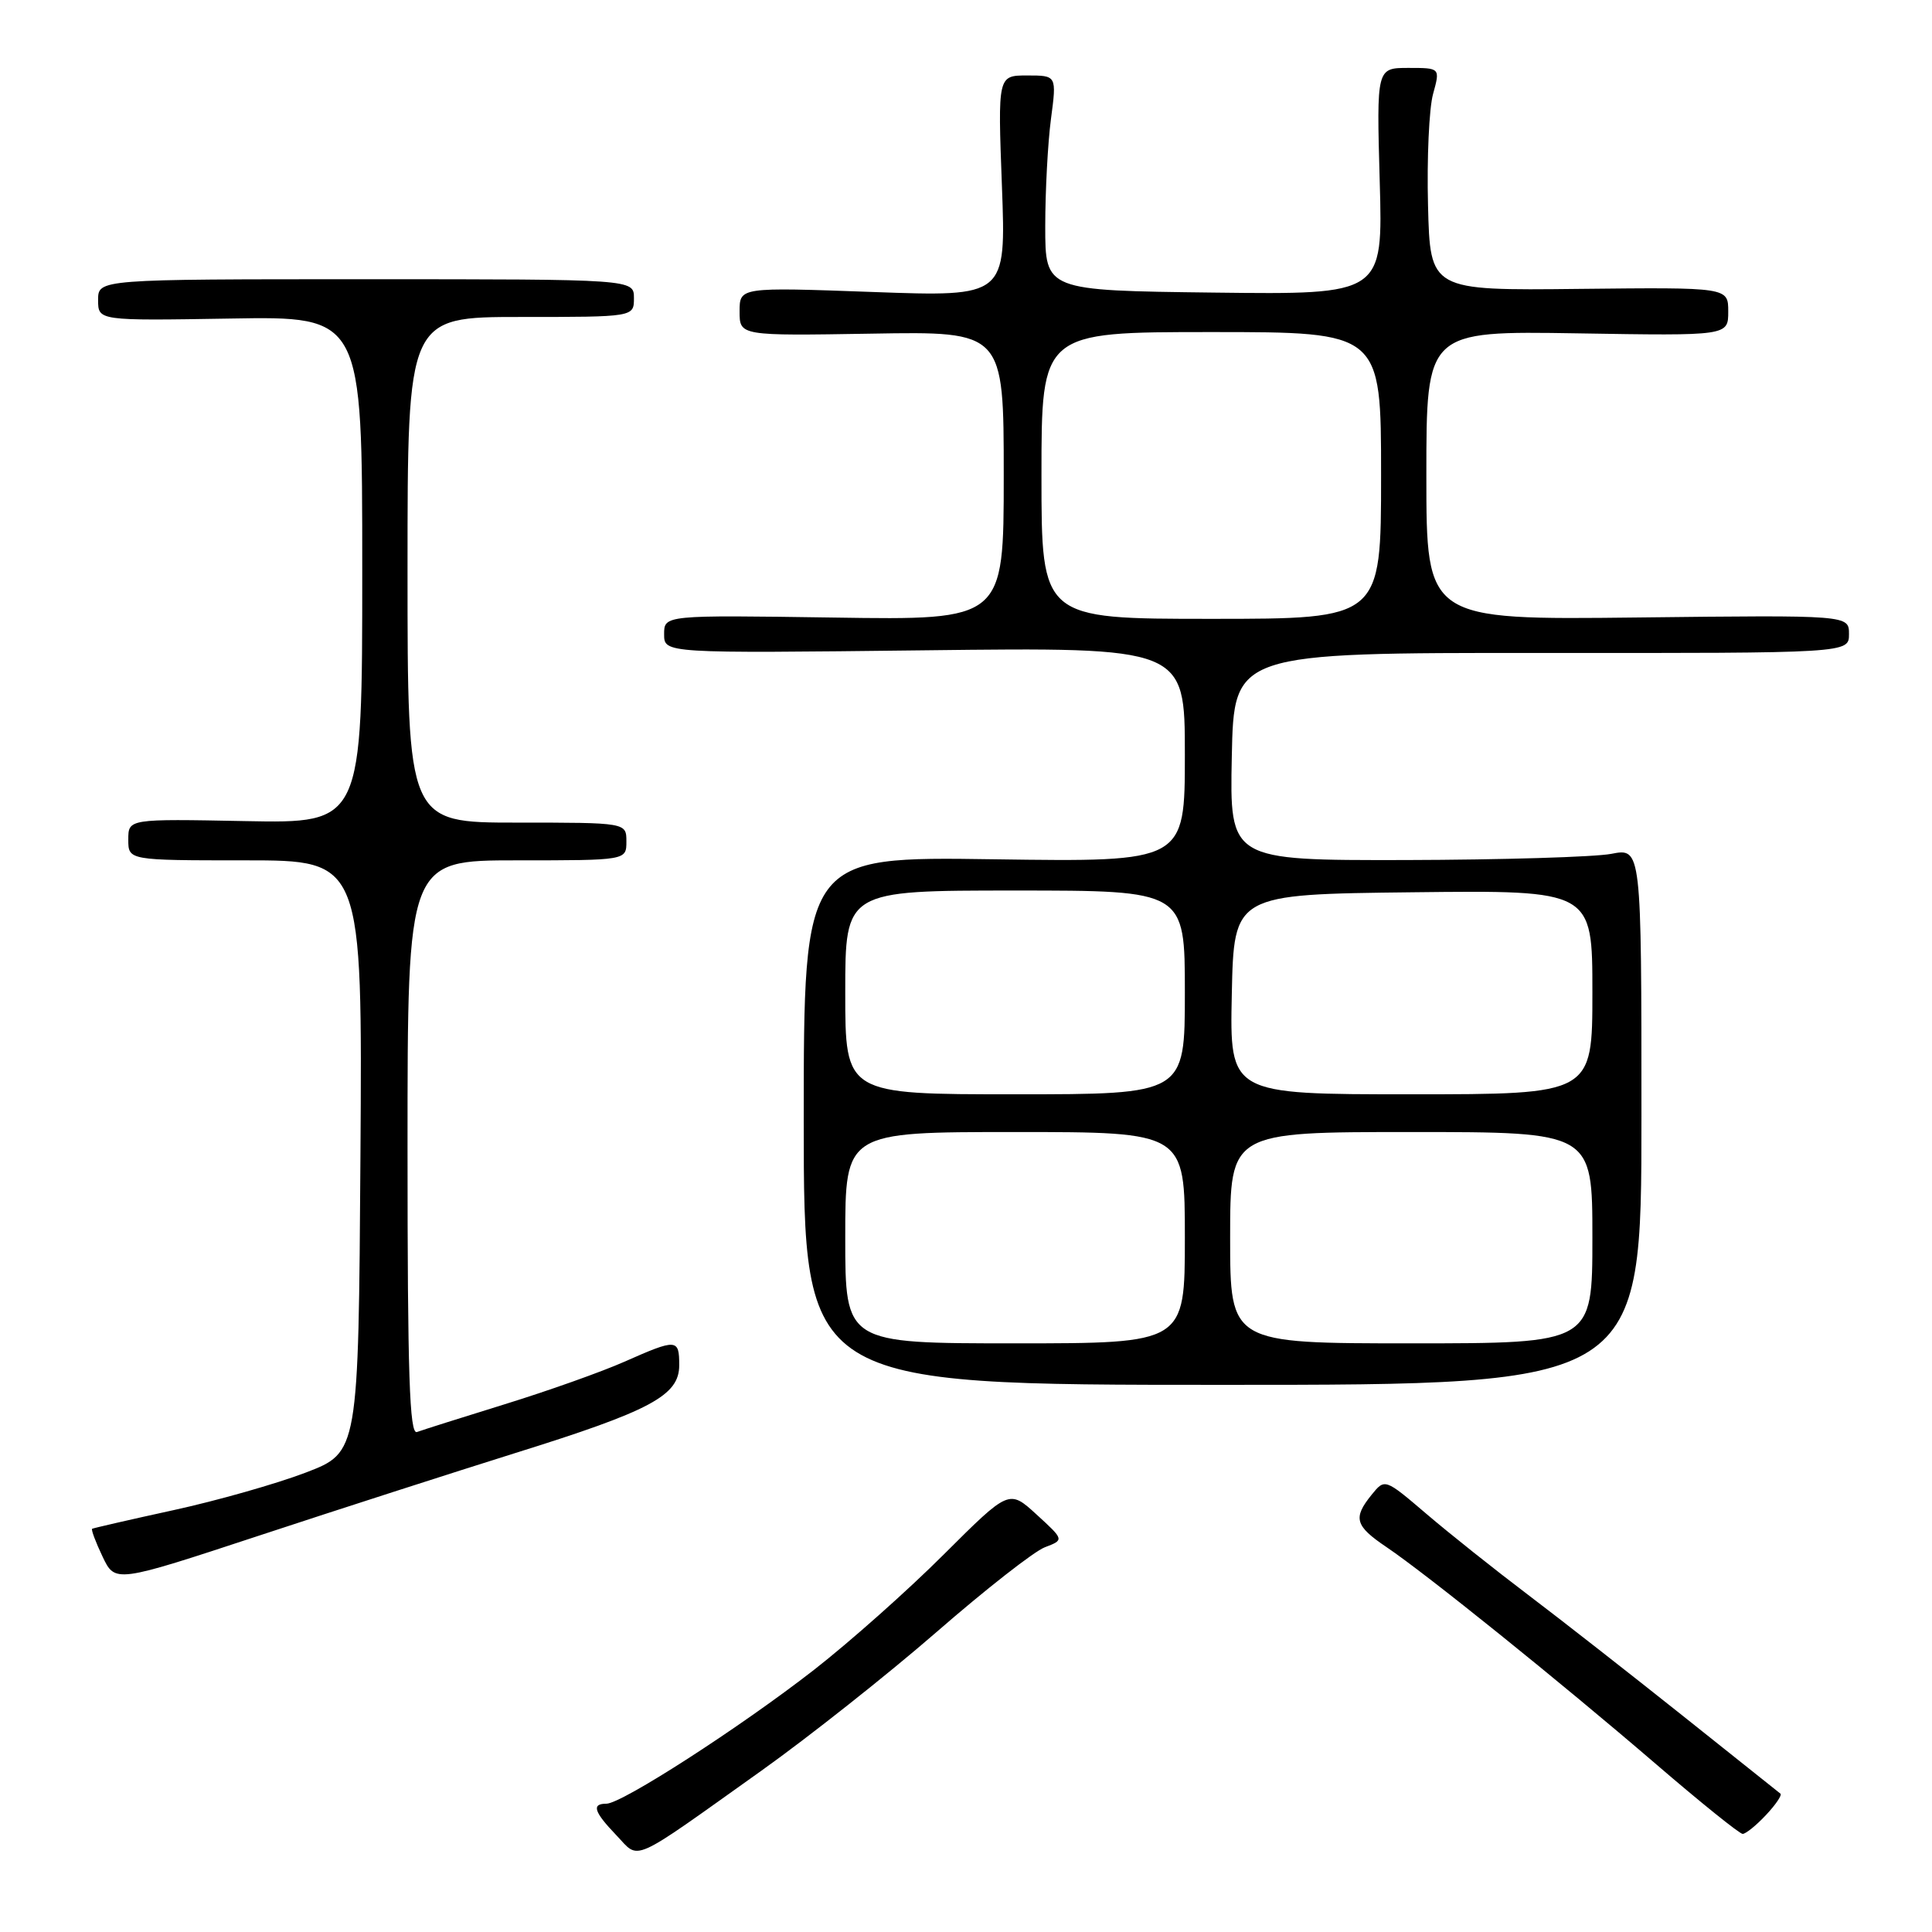 <?xml version="1.0" encoding="UTF-8" standalone="no"?>
<!DOCTYPE svg PUBLIC "-//W3C//DTD SVG 1.1//EN" "http://www.w3.org/Graphics/SVG/1.1/DTD/svg11.dtd" >
<svg xmlns="http://www.w3.org/2000/svg" xmlns:xlink="http://www.w3.org/1999/xlink" version="1.1" viewBox="0 0 256 256">
 <g >
 <path fill="currentColor"
d=" M 100.90 234.62 C 107.17 230.15 117.61 221.89 124.10 216.25 C 130.58 210.61 137.04 205.55 138.45 205.02 C 141.02 204.04 141.02 204.04 137.36 200.69 C 133.71 197.35 133.71 197.35 125.10 205.93 C 120.37 210.66 112.61 217.56 107.85 221.27 C 98.09 228.87 82.39 239.00 80.35 239.00 C 78.35 239.00 78.69 240.07 81.68 243.19 C 84.83 246.48 83.25 247.19 100.90 234.62 Z  M 234.00 240.50 C 235.29 239.13 236.15 237.86 235.92 237.67 C 235.69 237.49 229.88 232.85 223.00 227.37 C 216.12 221.89 206.90 214.67 202.50 211.34 C 198.10 208.01 192.03 203.18 189.00 200.59 C 183.50 195.90 183.50 195.90 181.75 198.06 C 179.25 201.15 179.54 202.18 183.72 205.00 C 189.01 208.57 206.68 222.80 219.34 233.68 C 225.30 238.81 230.51 243.00 230.91 243.00 C 231.32 243.00 232.71 241.88 234.00 240.50 Z  M 68.23 192.55 C 86.24 186.93 90.00 184.92 90.00 180.90 C 90.00 177.38 89.69 177.36 82.75 180.43 C 79.73 181.77 72.58 184.31 66.88 186.07 C 61.17 187.84 55.94 189.49 55.25 189.75 C 54.26 190.12 54.00 182.17 54.00 152.11 C 54.00 114.00 54.00 114.00 68.50 114.00 C 83.00 114.00 83.00 114.00 83.00 111.50 C 83.00 109.00 83.00 109.00 68.50 109.00 C 54.00 109.00 54.00 109.00 54.00 75.50 C 54.00 42.00 54.00 42.00 69.00 42.00 C 84.00 42.00 84.00 42.00 84.00 39.50 C 84.00 37.00 84.00 37.00 48.50 37.00 C 13.00 37.00 13.00 37.00 13.00 39.75 C 13.00 42.50 13.00 42.50 30.50 42.21 C 48.00 41.91 48.00 41.91 48.00 75.50 C 48.00 109.10 48.00 109.10 32.50 108.80 C 17.00 108.50 17.00 108.50 17.00 111.25 C 17.00 114.00 17.00 114.00 32.51 114.00 C 48.02 114.00 48.02 114.00 47.76 153.22 C 47.50 192.45 47.50 192.45 40.50 195.13 C 36.65 196.60 28.78 198.84 23.00 200.10 C 17.22 201.36 12.37 202.48 12.21 202.57 C 12.05 202.67 12.67 204.33 13.59 206.26 C 15.26 209.76 15.26 209.76 34.38 203.46 C 44.90 199.99 60.13 195.09 68.23 192.55 Z  M 217.50 147.93 C 217.50 112.36 217.50 112.36 213.50 113.14 C 211.30 113.56 199.02 113.93 186.22 113.96 C 162.94 114.00 162.94 114.00 163.22 100.25 C 163.50 86.50 163.50 86.50 204.25 86.52 C 245.00 86.55 245.00 86.55 245.00 84.02 C 245.00 81.50 245.00 81.50 217.00 81.82 C 189.00 82.14 189.00 82.14 189.00 63.00 C 189.00 43.85 189.00 43.85 209.00 44.17 C 229.00 44.50 229.00 44.50 229.00 41.28 C 229.00 38.07 229.00 38.07 209.25 38.28 C 189.50 38.50 189.50 38.50 189.22 27.20 C 189.06 20.99 189.36 14.35 189.89 12.45 C 190.84 9.00 190.84 9.00 186.62 9.00 C 182.40 9.00 182.40 9.00 182.82 24.02 C 183.25 39.04 183.25 39.04 160.87 38.77 C 138.50 38.50 138.50 38.50 138.50 30.00 C 138.50 25.32 138.84 18.91 139.26 15.75 C 140.02 10.00 140.02 10.00 136.11 10.00 C 132.21 10.00 132.21 10.00 132.76 24.66 C 133.31 39.33 133.31 39.33 115.65 38.69 C 98.00 38.05 98.00 38.05 98.00 41.27 C 98.00 44.50 98.00 44.50 115.50 44.21 C 133.00 43.91 133.00 43.91 133.00 63.04 C 133.00 82.17 133.00 82.17 110.50 81.83 C 88.00 81.50 88.00 81.50 88.00 84.04 C 88.00 86.57 88.00 86.57 122.50 86.17 C 157.00 85.76 157.00 85.76 157.00 99.99 C 157.00 114.22 157.00 114.22 131.75 113.86 C 106.50 113.49 106.50 113.49 106.50 148.50 C 106.50 183.50 106.50 183.50 162.00 183.50 C 217.50 183.50 217.50 183.50 217.50 147.93 Z  M 112.00 164.00 C 112.00 150.00 112.00 150.00 134.50 150.00 C 157.00 150.00 157.00 150.00 157.00 164.00 C 157.00 178.00 157.00 178.00 134.50 178.00 C 112.00 178.00 112.00 178.00 112.00 164.00 Z  M 163.00 164.00 C 163.00 150.00 163.00 150.00 187.00 150.00 C 211.00 150.00 211.00 150.00 211.00 164.00 C 211.00 178.00 211.00 178.00 187.00 178.00 C 163.00 178.00 163.00 178.00 163.00 164.00 Z  M 112.00 131.50 C 112.00 118.00 112.00 118.00 134.50 118.00 C 157.00 118.00 157.00 118.00 157.00 131.50 C 157.00 145.00 157.00 145.00 134.50 145.00 C 112.00 145.00 112.00 145.00 112.00 131.50 Z  M 163.22 131.75 C 163.50 118.50 163.50 118.50 187.25 118.23 C 211.00 117.96 211.00 117.96 211.00 131.48 C 211.00 145.00 211.00 145.00 186.97 145.00 C 162.94 145.00 162.94 145.00 163.22 131.75 Z  M 138.00 63.00 C 138.00 44.00 138.00 44.00 160.50 44.00 C 183.00 44.00 183.00 44.00 183.00 63.00 C 183.00 82.00 183.00 82.00 160.50 82.00 C 138.00 82.00 138.00 82.00 138.00 63.00 Z "/>
</g>
</svg>